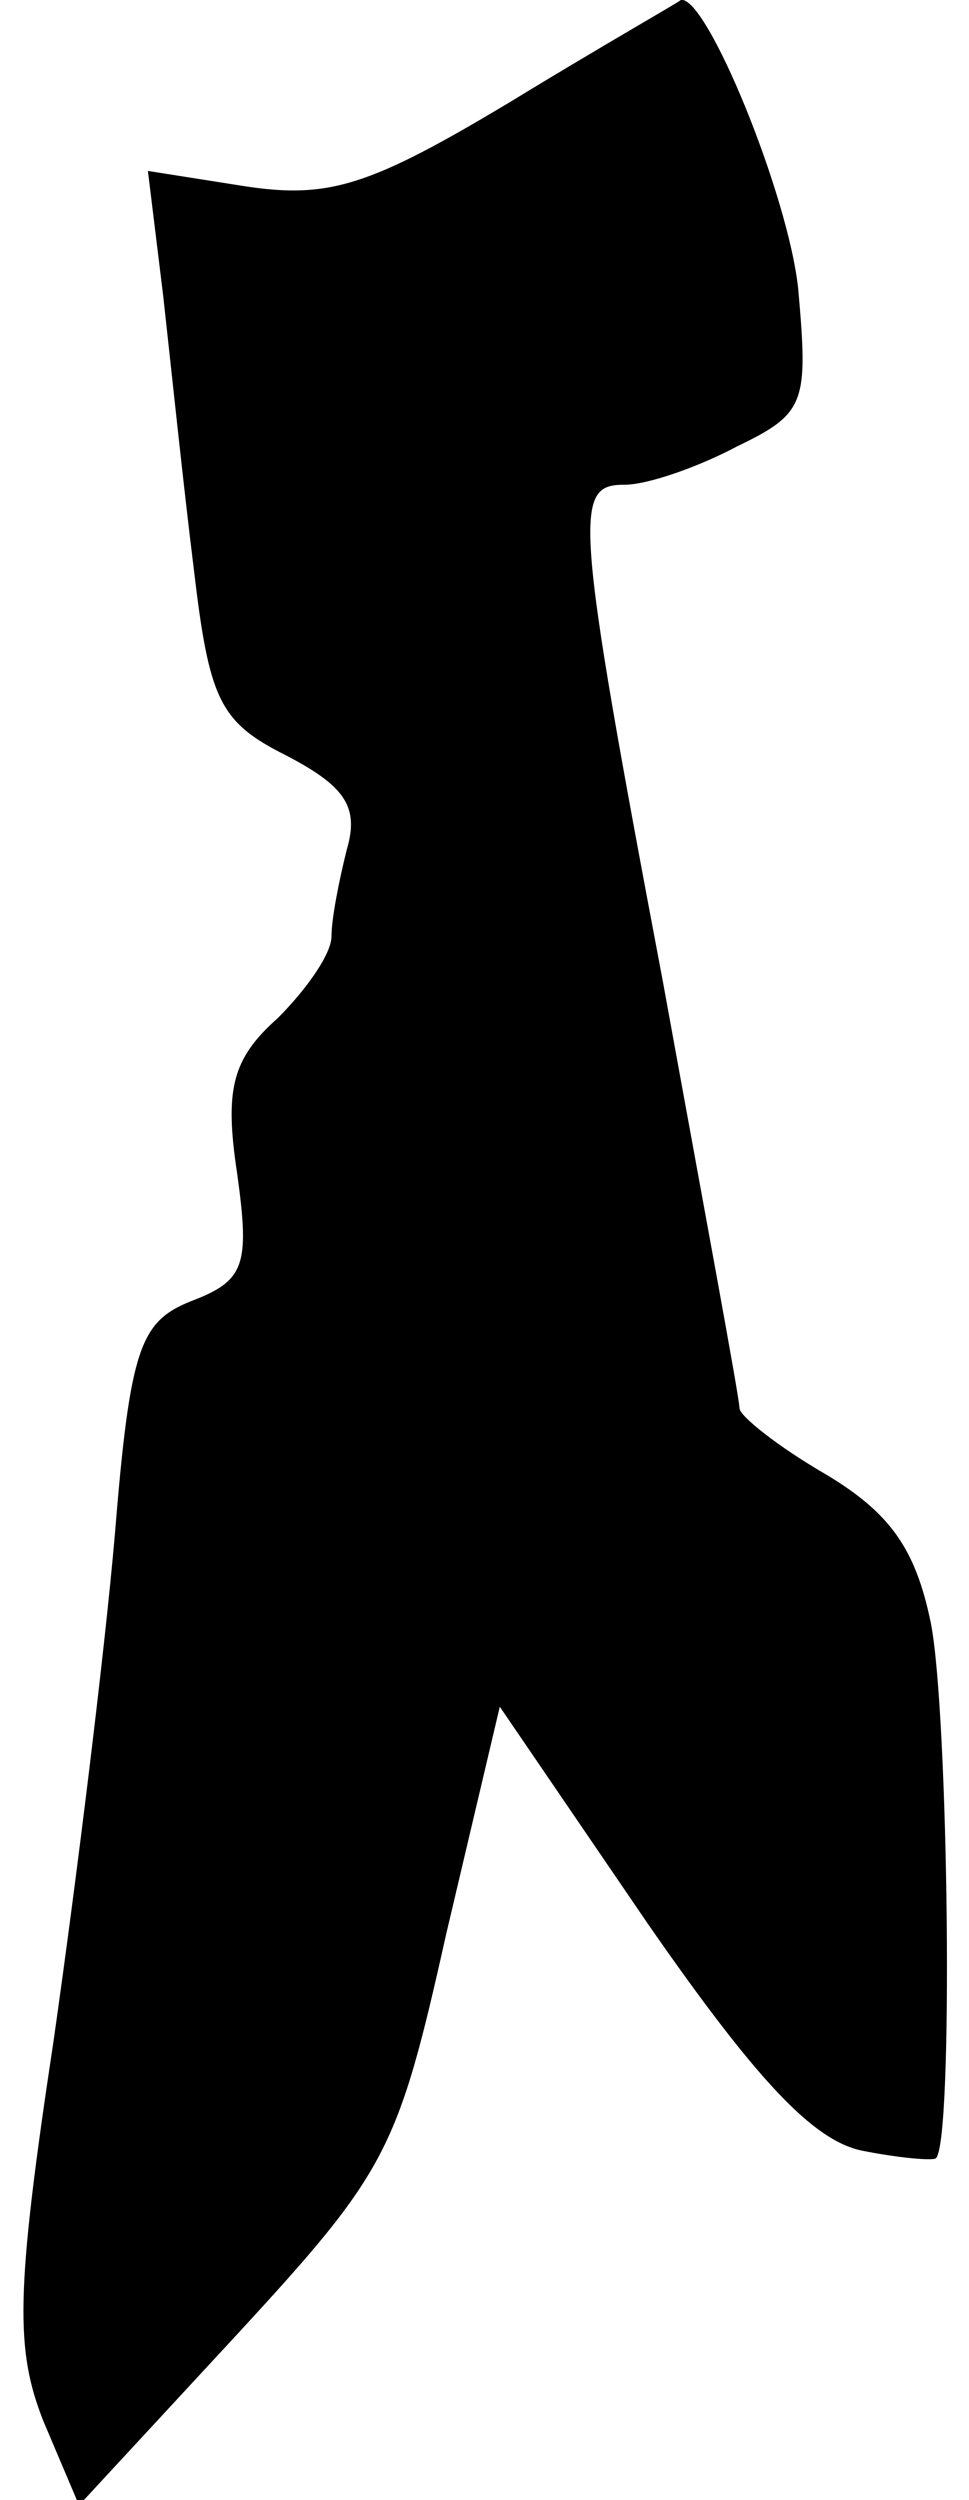 <?xml version="1.0" standalone="no"?>
<!DOCTYPE svg PUBLIC "-//W3C//DTD SVG 20010904//EN"
 "http://www.w3.org/TR/2001/REC-SVG-20010904/DTD/svg10.dtd">
<svg version="1.0" xmlns="http://www.w3.org/2000/svg"
 width="38pt" height="98pt" viewBox="0 0 38 98"
 preserveAspectRatio="xMidYMid meet">
<g transform="translate(0,98) scale(0.1,-0.1)"
fill="#000000" stroke="none">
<path fill="#000000" stroke="none" d="M200 940 c-55 -33 -71 -38 -104 -33
l-38 6 6 -49 c3 -27 8 -75 12 -107 6 -51 10 -60 36 -73 23 -12 29 -20 24 -37
-3 -12 -6 -27 -6 -34 0 -7 -10 -21 -21 -32 -18 -16 -21 -28 -16 -61 5 -36 3
-42 -18 -50 -20 -8 -24 -18 -30 -92 -4 -46 -15 -135 -24 -198 -15 -99 -15
-121 -4 -149 l14 -33 62 67 c59 64 63 72 82 157 l21 89 58 -85 c43 -62 65 -85
84 -89 15 -3 28 -4 29 -3 7 6 5 175 -2 210 -6 29 -16 43 -41 58 -19 11 -34 23
-34 26 0 4 -14 79 -30 167 -35 185 -35 195 -15 195 9 0 29 7 44 15 27 13 28
17 24 62 -4 37 -36 115 -46 113 -1 -1 -31 -18 -67 -40z"/>
</g>
</svg>
